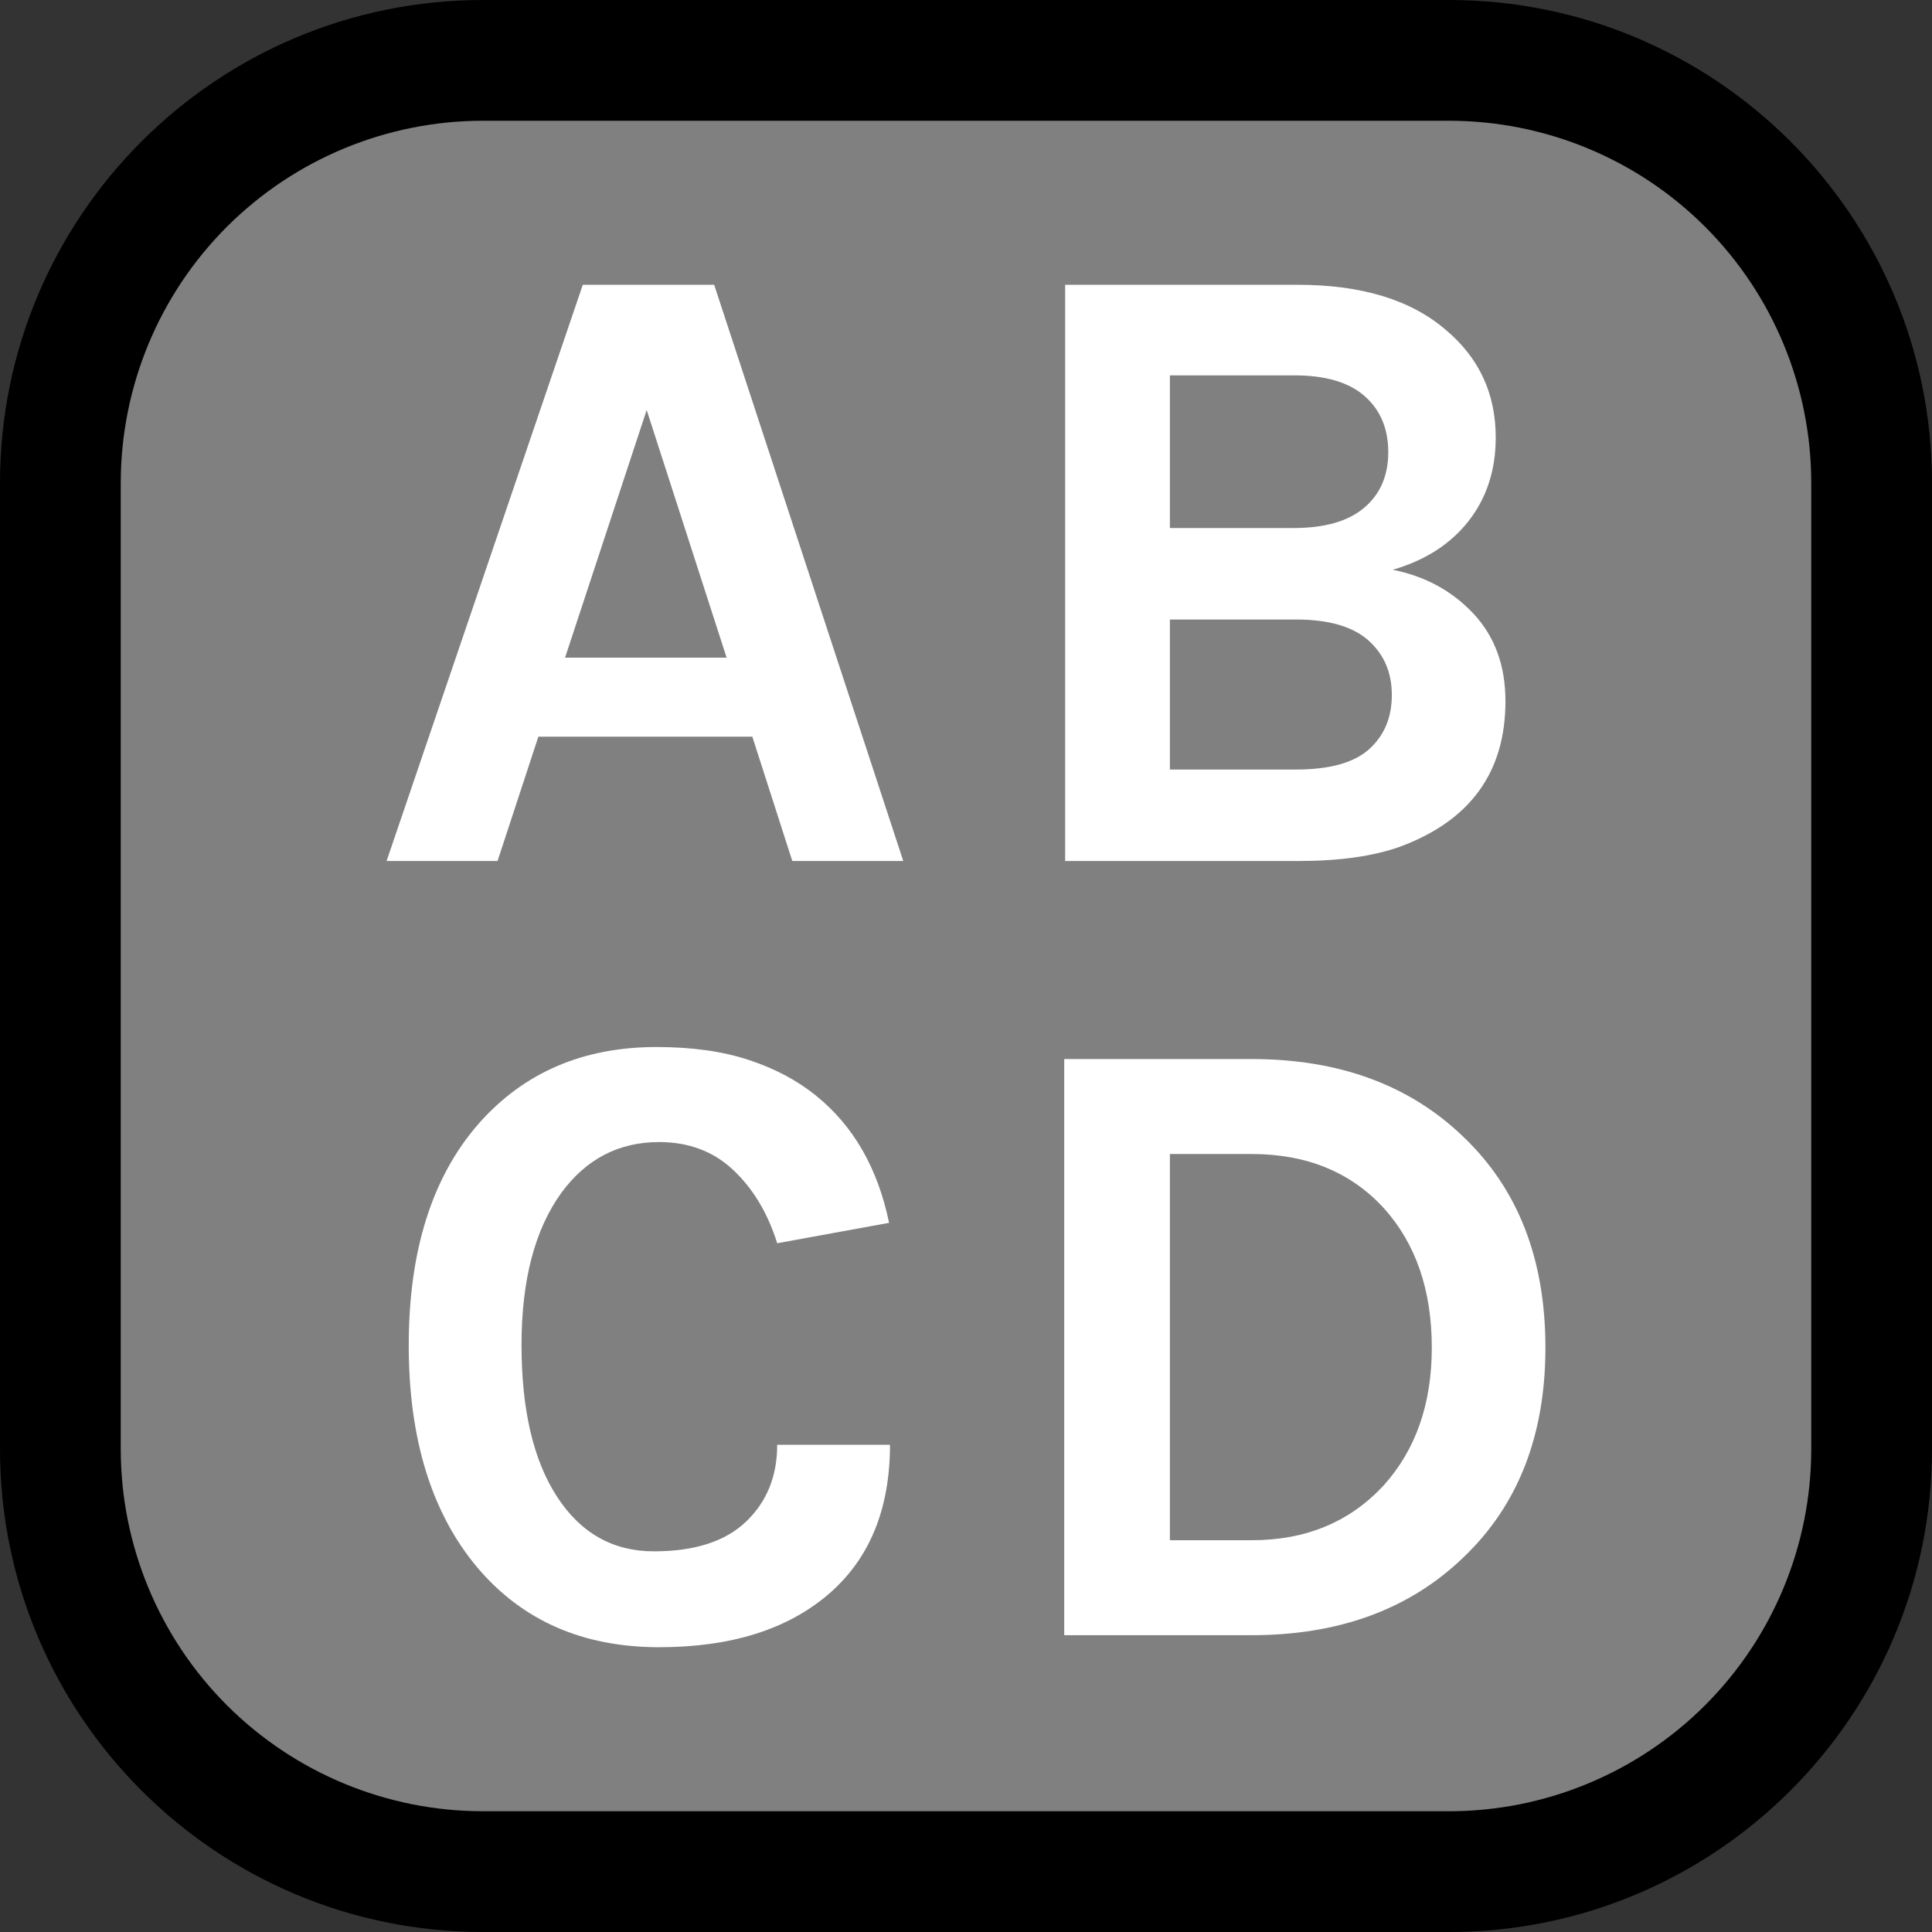 <?xml version="1.0" encoding="UTF-8" standalone="no"?><!DOCTYPE svg PUBLIC "-//W3C//DTD SVG 1.1//EN" "http://www.w3.org/Graphics/SVG/1.1/DTD/svg11.dtd"><svg width="100%" height="100%" viewBox="0 0 32 32" version="1.1" xmlns="http://www.w3.org/2000/svg" xmlns:xlink="http://www.w3.org/1999/xlink" xml:space="preserve" style="fill-rule:evenodd;clip-rule:evenodd;stroke-linejoin:round;stroke-miterlimit:1.414;">
<rect x="0" y="0" width="32" height="32" fill="#333333" stroke="none"/>
<rect id="uppercase" x="0" y="0" width="32" height="32" style="fill:none;"/><clipPath id="_clip1"><rect x="0" y="0" width="32" height="32"/></clipPath><g clip-path="url(#_clip1)"><g id="outline"><path d="M32,8c0,-4.418 -3.582,-8 -8,-8c-4.887,0 -11.113,0 -16,0c-4.418,0 -8,3.582 -8,8c0,4.887 0,11.113 0,16c0,4.418 3.582,8 8,8c4.887,0 11.113,0 16,0c4.418,0 8,-3.582 8,-8c0,-4.887 0,-11.113 0,-16Z"/></g><g id="emoji"><path d="M30,8c0,-1.591 -0.632,-3.117 -1.757,-4.243c-1.126,-1.125 -2.652,-1.757 -4.243,-1.757c-4.724,0 -11.276,0 -16,0c-1.591,0 -3.117,0.632 -4.243,1.757c-1.125,1.126 -1.757,2.652 -1.757,4.243c0,4.724 0,11.276 0,16c0,1.591 0.632,3.117 1.757,4.243c1.126,1.125 2.652,1.757 4.243,1.757c4.724,0 11.276,0 16,0c1.591,0 3.117,-0.632 4.243,-1.757c1.125,-1.126 1.757,-2.652 1.757,-4.243c0,-4.724 0,-11.276 0,-16Z" style="fill:#808080;"/><g><path d="M9.653,4.717l2.176,0l3.132,9.544l-1.838,0l-0.662,-2.059l-3.544,0l-0.676,2.059l-1.838,0l3.25,-9.544Zm-0.294,6.176l2.676,0l-1.324,-4.102l-1.352,4.102Z" style="fill:#fff;fill-rule:nonzero;"/><path d="M17.642,4.717l3.853,0c1.058,0 1.877,0.25 2.455,0.75c0.549,0.461 0.824,1.054 0.824,1.779c0,0.54 -0.15,1 -0.449,1.383c-0.299,0.382 -0.718,0.652 -1.257,0.808c0.539,0.108 0.985,0.351 1.338,0.728c0.353,0.378 0.529,0.861 0.529,1.449c0,1.176 -0.583,1.98 -1.749,2.411c-0.442,0.157 -1,0.236 -1.677,0.236l-3.867,0l0,-9.544Zm3.823,8.029c0.559,0 0.963,-0.113 1.213,-0.338c0.25,-0.226 0.375,-0.525 0.375,-0.897c0,-0.373 -0.13,-0.674 -0.389,-0.905c-0.26,-0.23 -0.66,-0.345 -1.199,-0.345l-2.088,0l0,2.485l2.088,0Zm-2.088,-4l2.044,0c0.52,0 0.912,-0.112 1.176,-0.338c0.265,-0.225 0.397,-0.532 0.397,-0.919c0,-0.387 -0.129,-0.696 -0.389,-0.926c-0.26,-0.231 -0.65,-0.346 -1.169,-0.346l-2.059,0l0,2.529Z" style="fill:#fff;fill-rule:nonzero;"/><path d="M10.873,17.342c0.588,0 1.098,0.071 1.529,0.214c0.432,0.142 0.804,0.34 1.118,0.595c0.618,0.5 1.02,1.201 1.206,2.103l-1.853,0.338c-0.157,-0.5 -0.399,-0.904 -0.728,-1.213c-0.328,-0.309 -0.738,-0.463 -1.228,-0.463c-0.666,0 -1.206,0.279 -1.617,0.838c-0.441,0.608 -0.662,1.448 -0.662,2.522c0,1.073 0.196,1.911 0.588,2.514c0.392,0.603 0.927,0.905 1.603,0.905c0.676,0 1.186,-0.164 1.529,-0.493c0.343,-0.328 0.515,-0.752 0.515,-1.272l1.868,0c0,1.069 -0.341,1.895 -1.022,2.478c-0.682,0.583 -1.616,0.875 -2.802,0.875c-1.264,0 -2.269,-0.441 -3.014,-1.324c-0.755,-0.901 -1.133,-2.127 -1.133,-3.676c0,-1.568 0.388,-2.794 1.162,-3.676c0.745,-0.843 1.726,-1.265 2.941,-1.265Z" style="fill:#fff;fill-rule:nonzero;"/><path d="M20.73,17.541c1.451,0 2.622,0.431 3.514,1.294c0.902,0.863 1.353,2.024 1.353,3.485c0,1.451 -0.451,2.608 -1.353,3.47c-0.892,0.863 -2.063,1.294 -3.514,1.294l-3.103,0l0,-9.543l3.103,0Zm-1.353,7.97l1.353,0c0.902,0 1.632,-0.304 2.191,-0.912c0.529,-0.588 0.794,-1.348 0.794,-2.279c0,-0.951 -0.265,-1.721 -0.794,-2.309c-0.549,-0.598 -1.279,-0.897 -2.191,-0.897l-1.353,0l0,6.397Z" style="fill:#fff;fill-rule:nonzero;"/></g></g></g></svg>